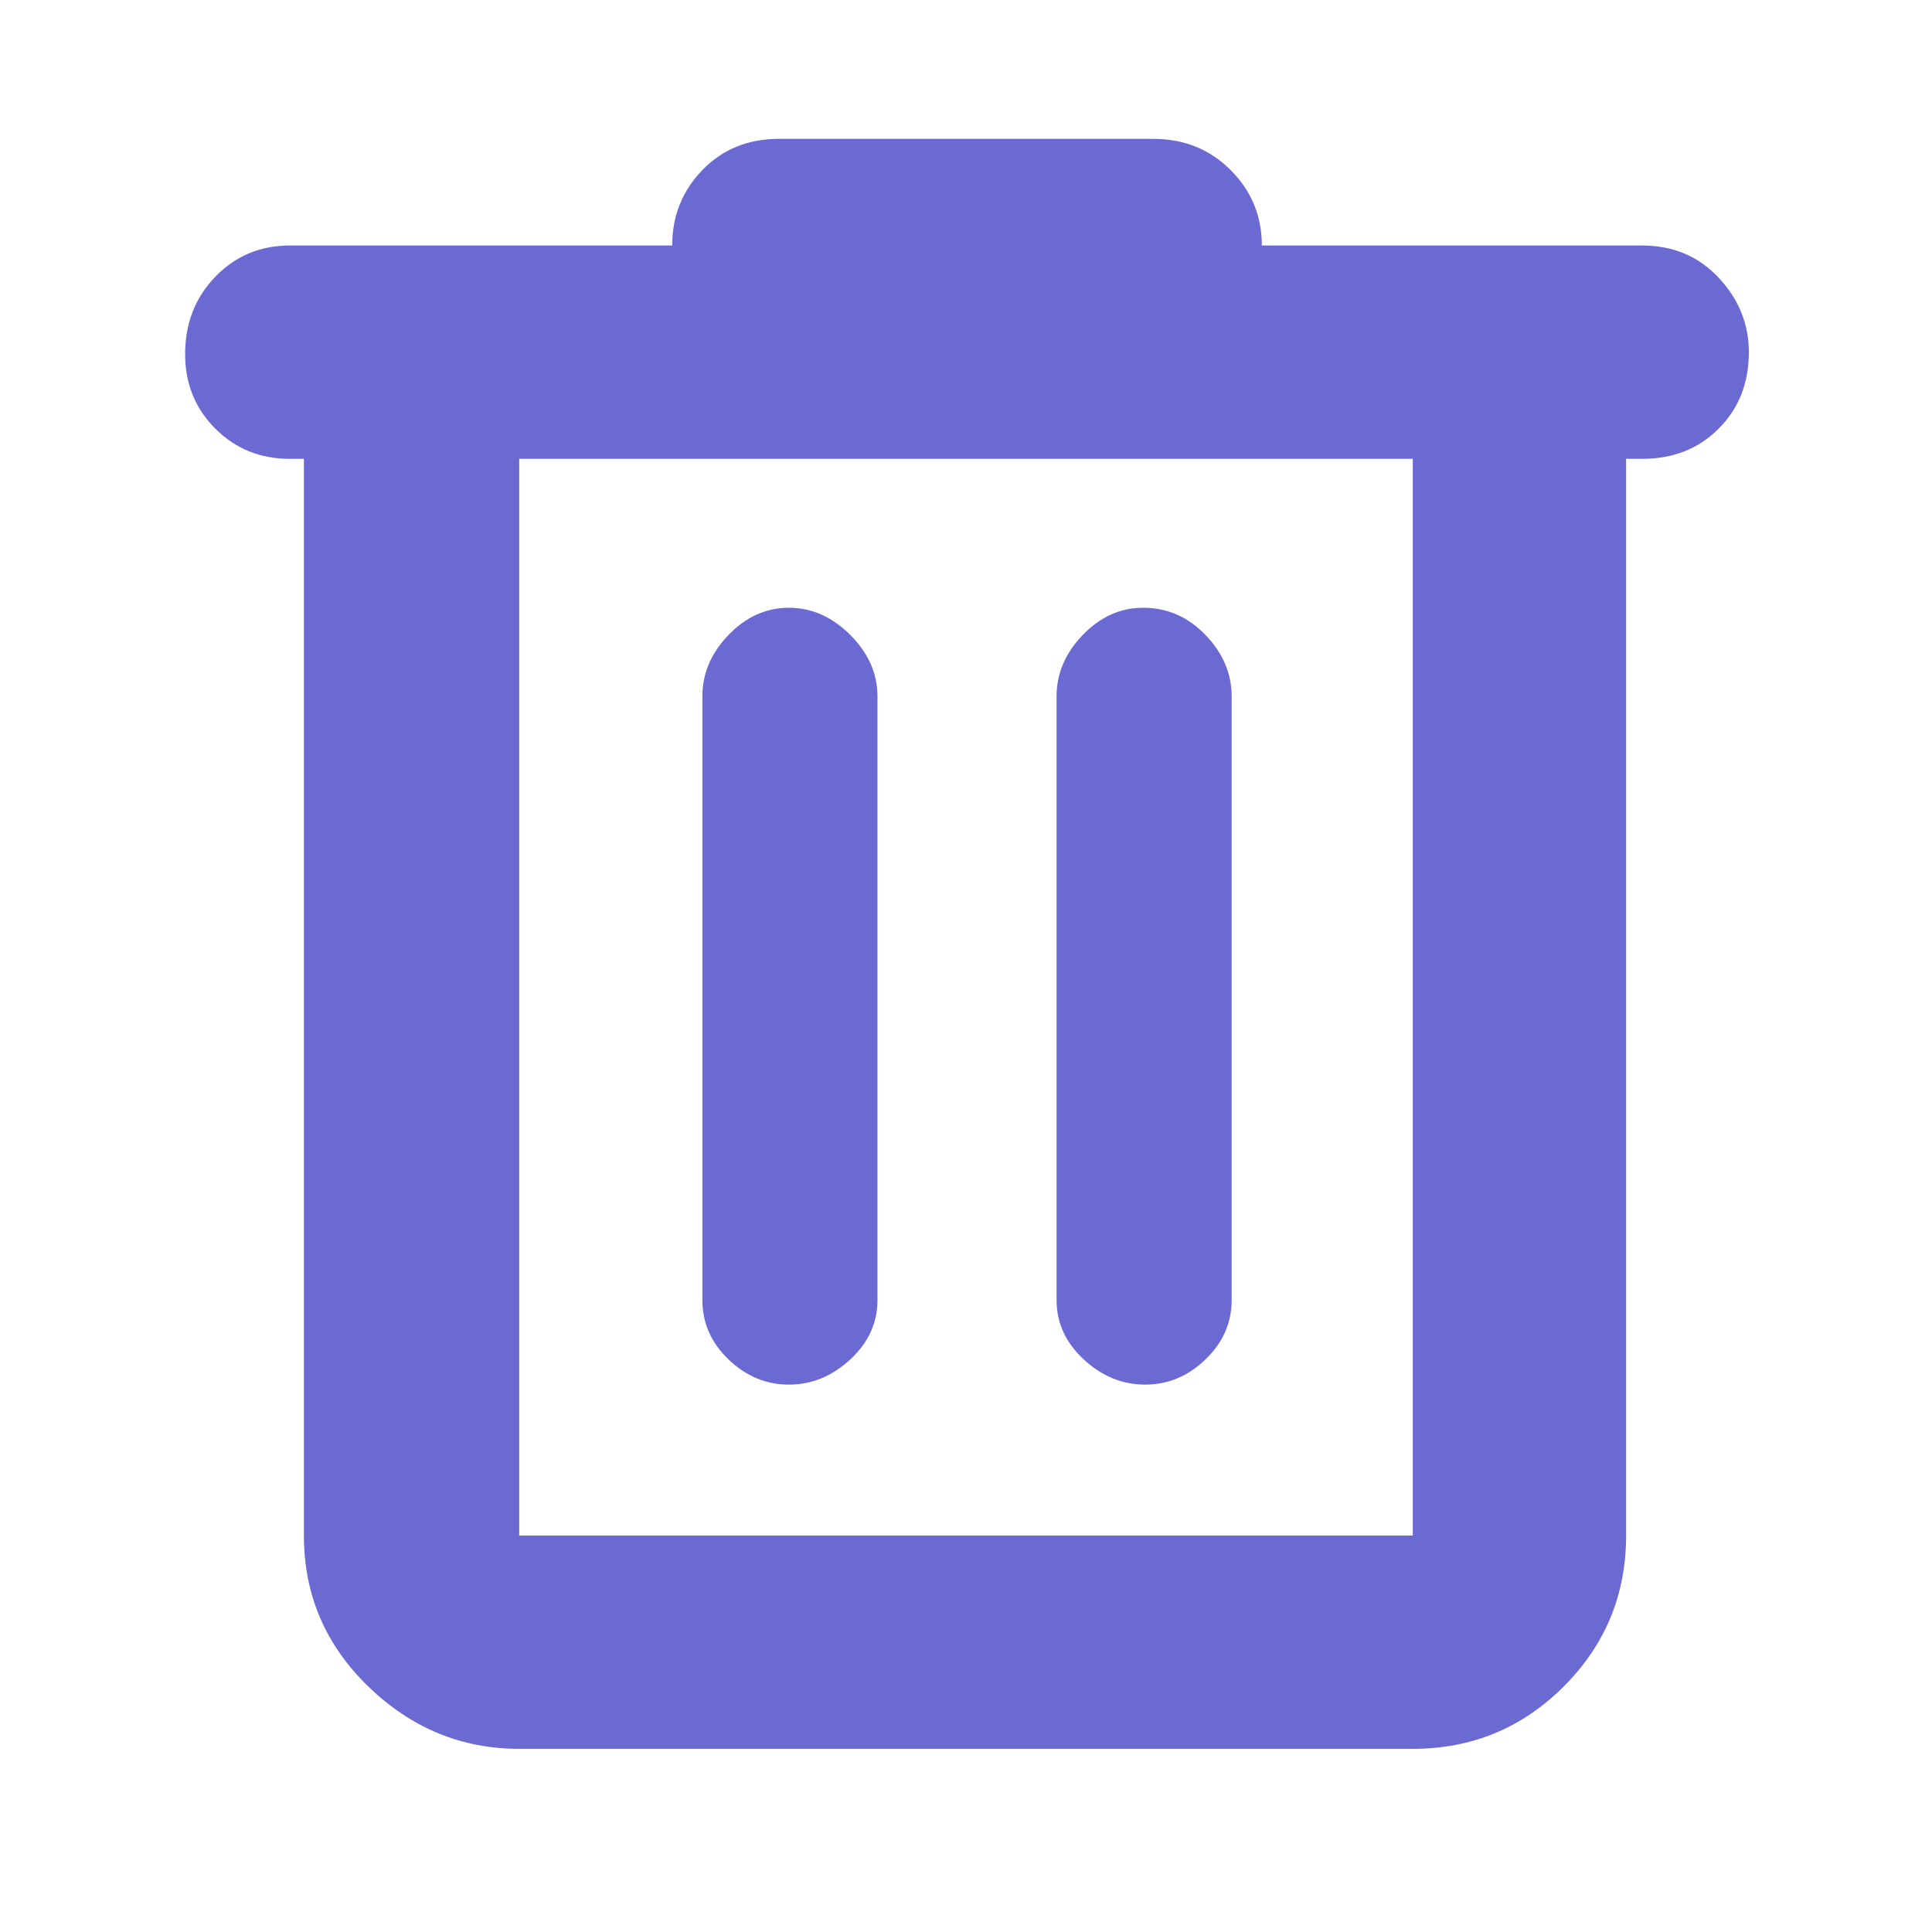 <?xml version="1.0" encoding="UTF-8" standalone="no"?>
<!DOCTYPE svg PUBLIC "-//W3C//DTD SVG 1.1//EN" "http://www.w3.org/Graphics/SVG/1.1/DTD/svg11.dtd">
<svg width="100%" height="100%" viewBox="0 0 40 40" version="1.1" xmlns="http://www.w3.org/2000/svg" xmlns:xlink="http://www.w3.org/1999/xlink" xml:space="preserve" xmlns:serif="http://www.serif.com/" style="fill-rule:evenodd;clip-rule:evenodd;stroke-linejoin:round;stroke-miterlimit:2;">
    <path d="M10.75,36.208C9.555,36.208 8.514,35.778 7.625,34.917C6.736,34.056 6.292,33.014 6.292,31.792L6.292,9.5L6,9.5C5.389,9.5 4.875,9.292 4.458,8.875C4.041,8.458 3.833,7.944 3.833,7.333C3.833,6.694 4.041,6.16 4.458,5.729C4.875,5.298 5.389,5.083 6,5.083L13.917,5.083C13.917,4.472 14.125,3.952 14.542,3.521C14.959,3.09 15.486,2.875 16.125,2.875L23.875,2.875C24.514,2.875 25.048,3.09 25.479,3.521C25.91,3.952 26.125,4.472 26.125,5.083L34,5.083C34.639,5.083 35.166,5.305 35.583,5.75C36,6.195 36.208,6.709 36.208,7.292C36.208,7.931 36,8.458 35.583,8.875C35.166,9.292 34.639,9.5 34,9.5L33.667,9.5L33.667,31.792C33.667,33.014 33.236,34.056 32.375,34.917C31.514,35.778 30.472,36.208 29.25,36.208L10.75,36.208ZM10.75,9.5L10.75,31.792L29.25,31.792L29.25,9.5L10.75,9.5ZM14.542,26.917C14.542,27.389 14.722,27.799 15.083,28.146C15.444,28.493 15.861,28.667 16.333,28.667C16.806,28.667 17.229,28.493 17.604,28.146C17.979,27.799 18.167,27.389 18.167,26.917L18.167,14.417C18.167,13.944 17.979,13.521 17.604,13.146C17.229,12.771 16.806,12.583 16.333,12.583C15.861,12.583 15.444,12.771 15.083,13.146C14.722,13.521 14.542,13.944 14.542,14.417L14.542,26.917ZM21.875,26.917C21.875,27.389 22.063,27.799 22.438,28.146C22.813,28.493 23.236,28.667 23.708,28.667C24.181,28.667 24.597,28.493 24.958,28.146C25.319,27.799 25.5,27.389 25.5,26.917L25.5,14.417C25.5,13.944 25.319,13.521 24.958,13.146C24.597,12.771 24.167,12.583 23.667,12.583C23.194,12.583 22.778,12.771 22.417,13.146C22.056,13.521 21.875,13.944 21.875,14.417L21.875,26.917ZM10.75,9.5L10.75,31.792L10.75,9.5Z" style="fill:rgb(107,106,211);fill-rule:nonzero;"/>
</svg>
